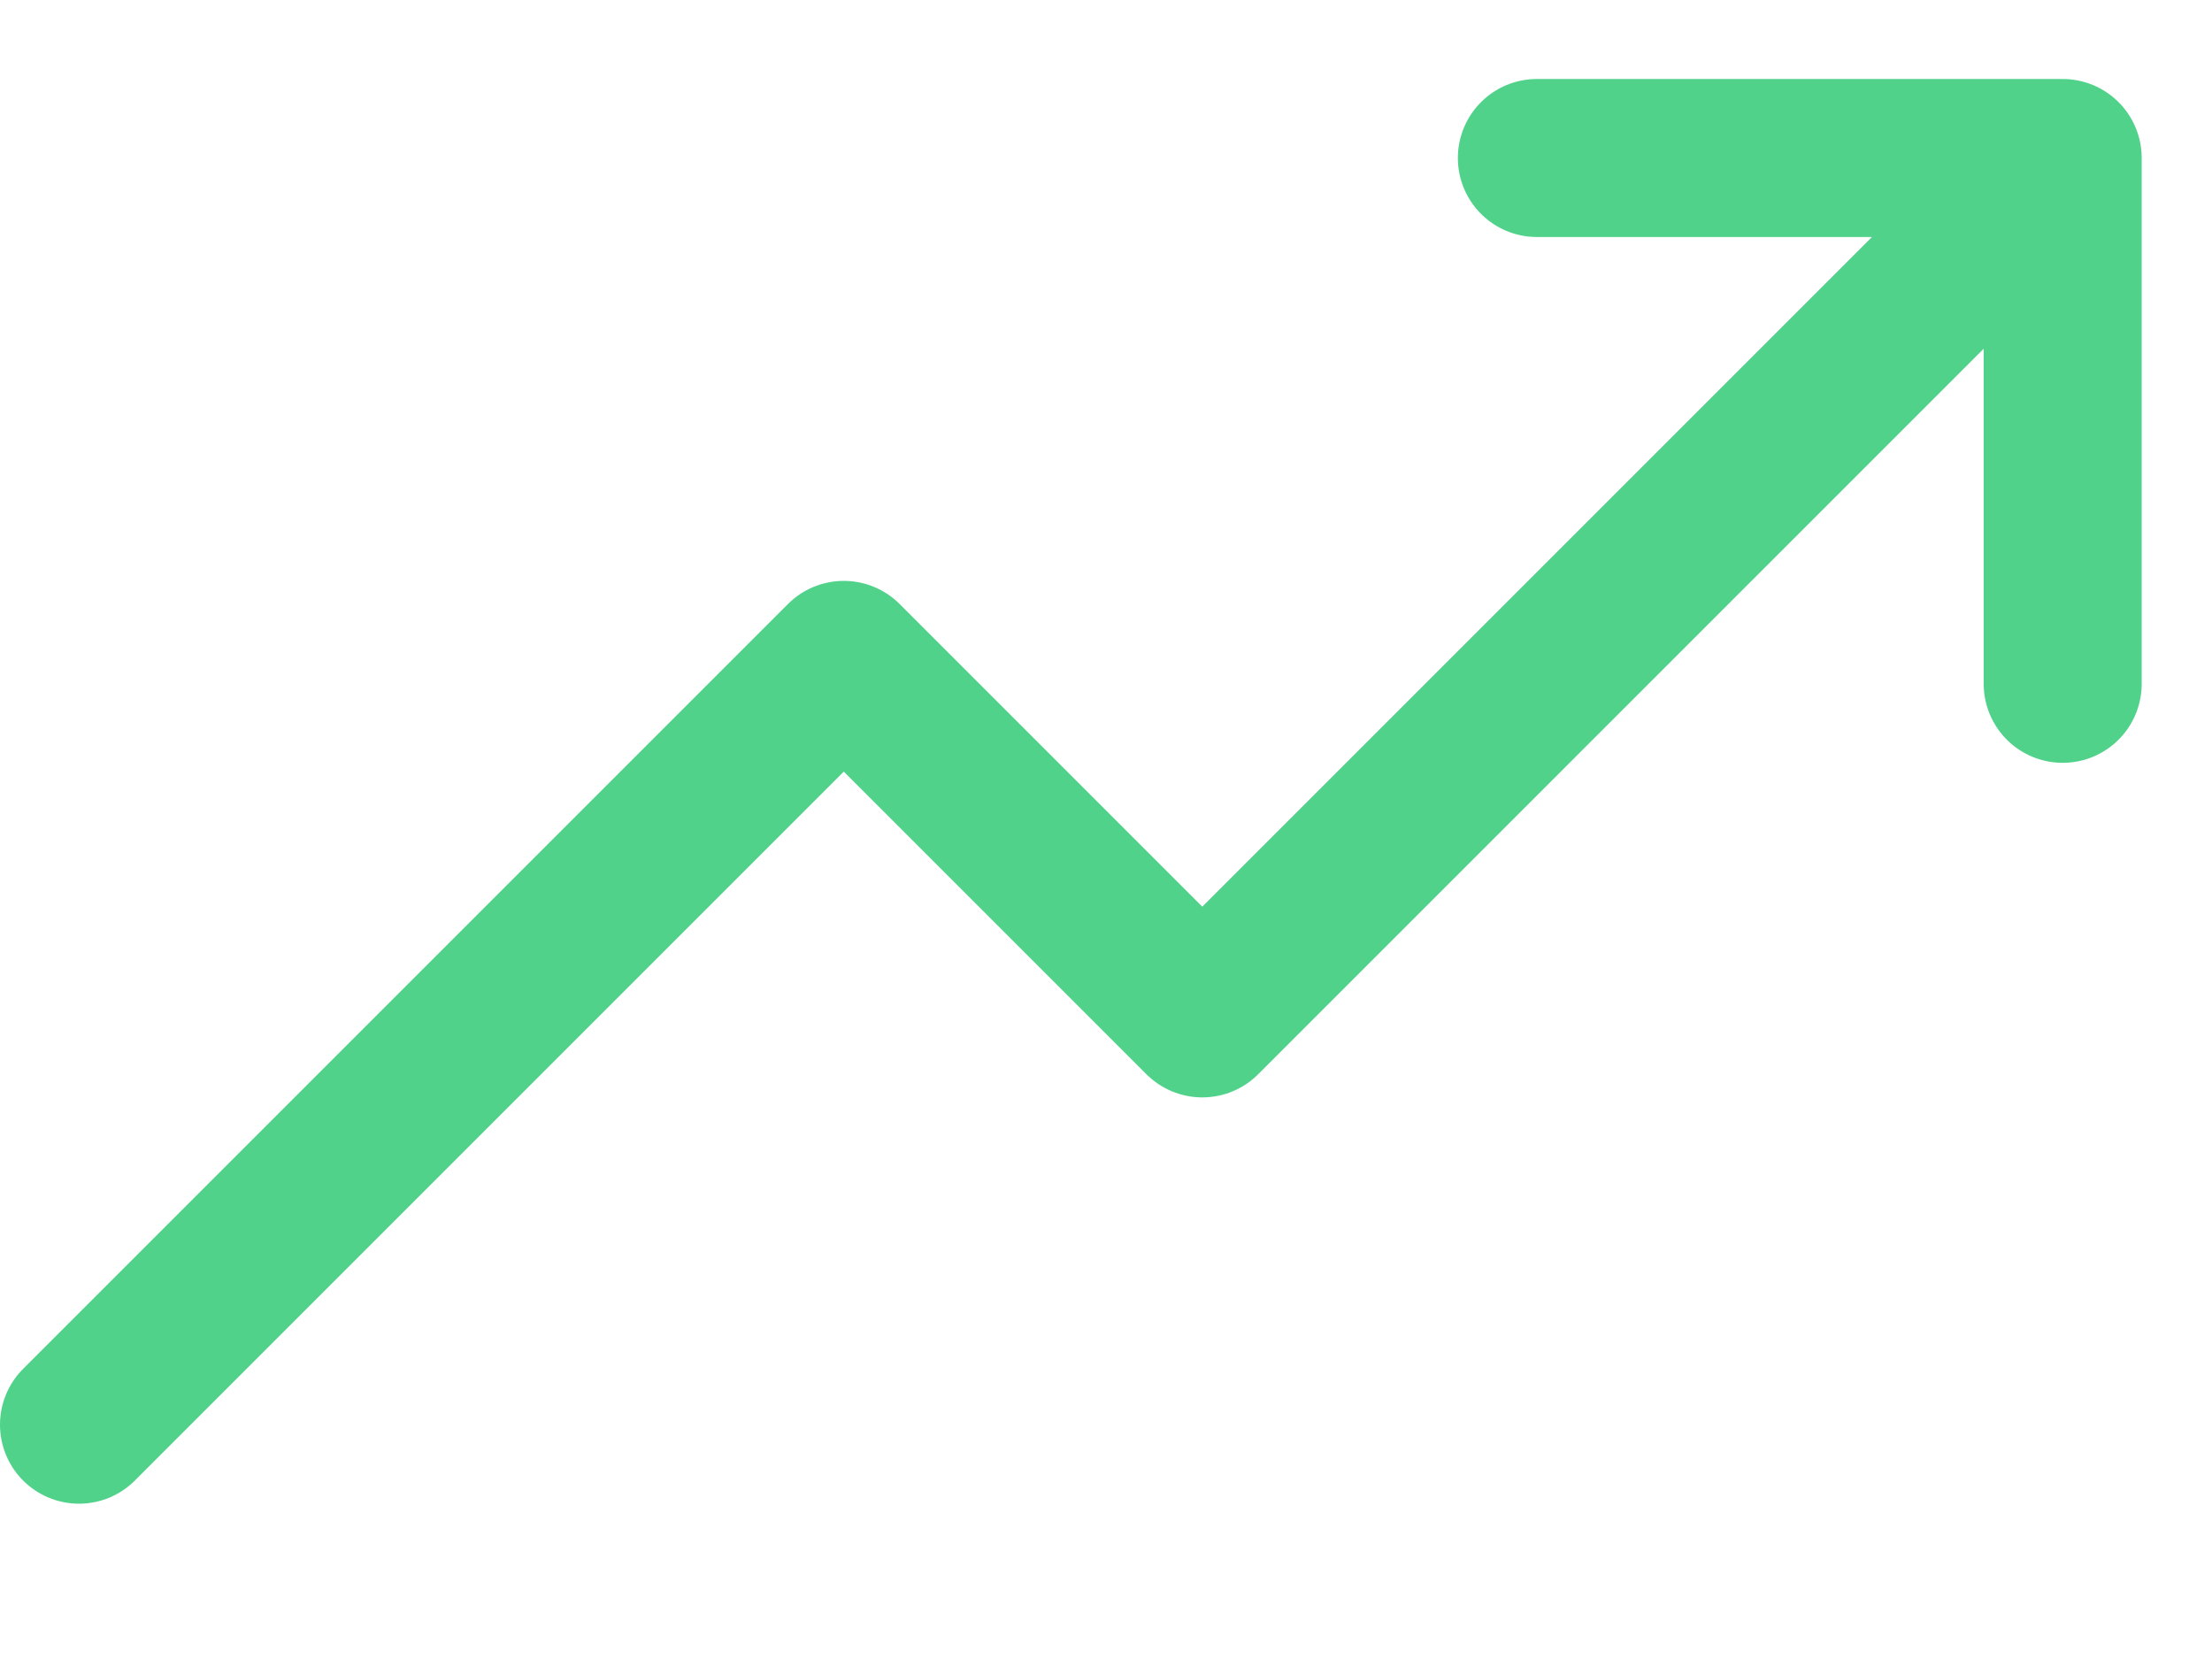 <svg width="40" height="30" viewBox="0 0 28 19" fill="none" xmlns="http://www.w3.org/2000/svg">
<path d="M1 17.034L10.681 7.353L15.219 11.891L26.11 1M26.11 1V7.656M26.11 1H19.454" stroke="#50D28A" stroke-width="2" stroke-linecap="round" stroke-linejoin="round"/>
</svg>

